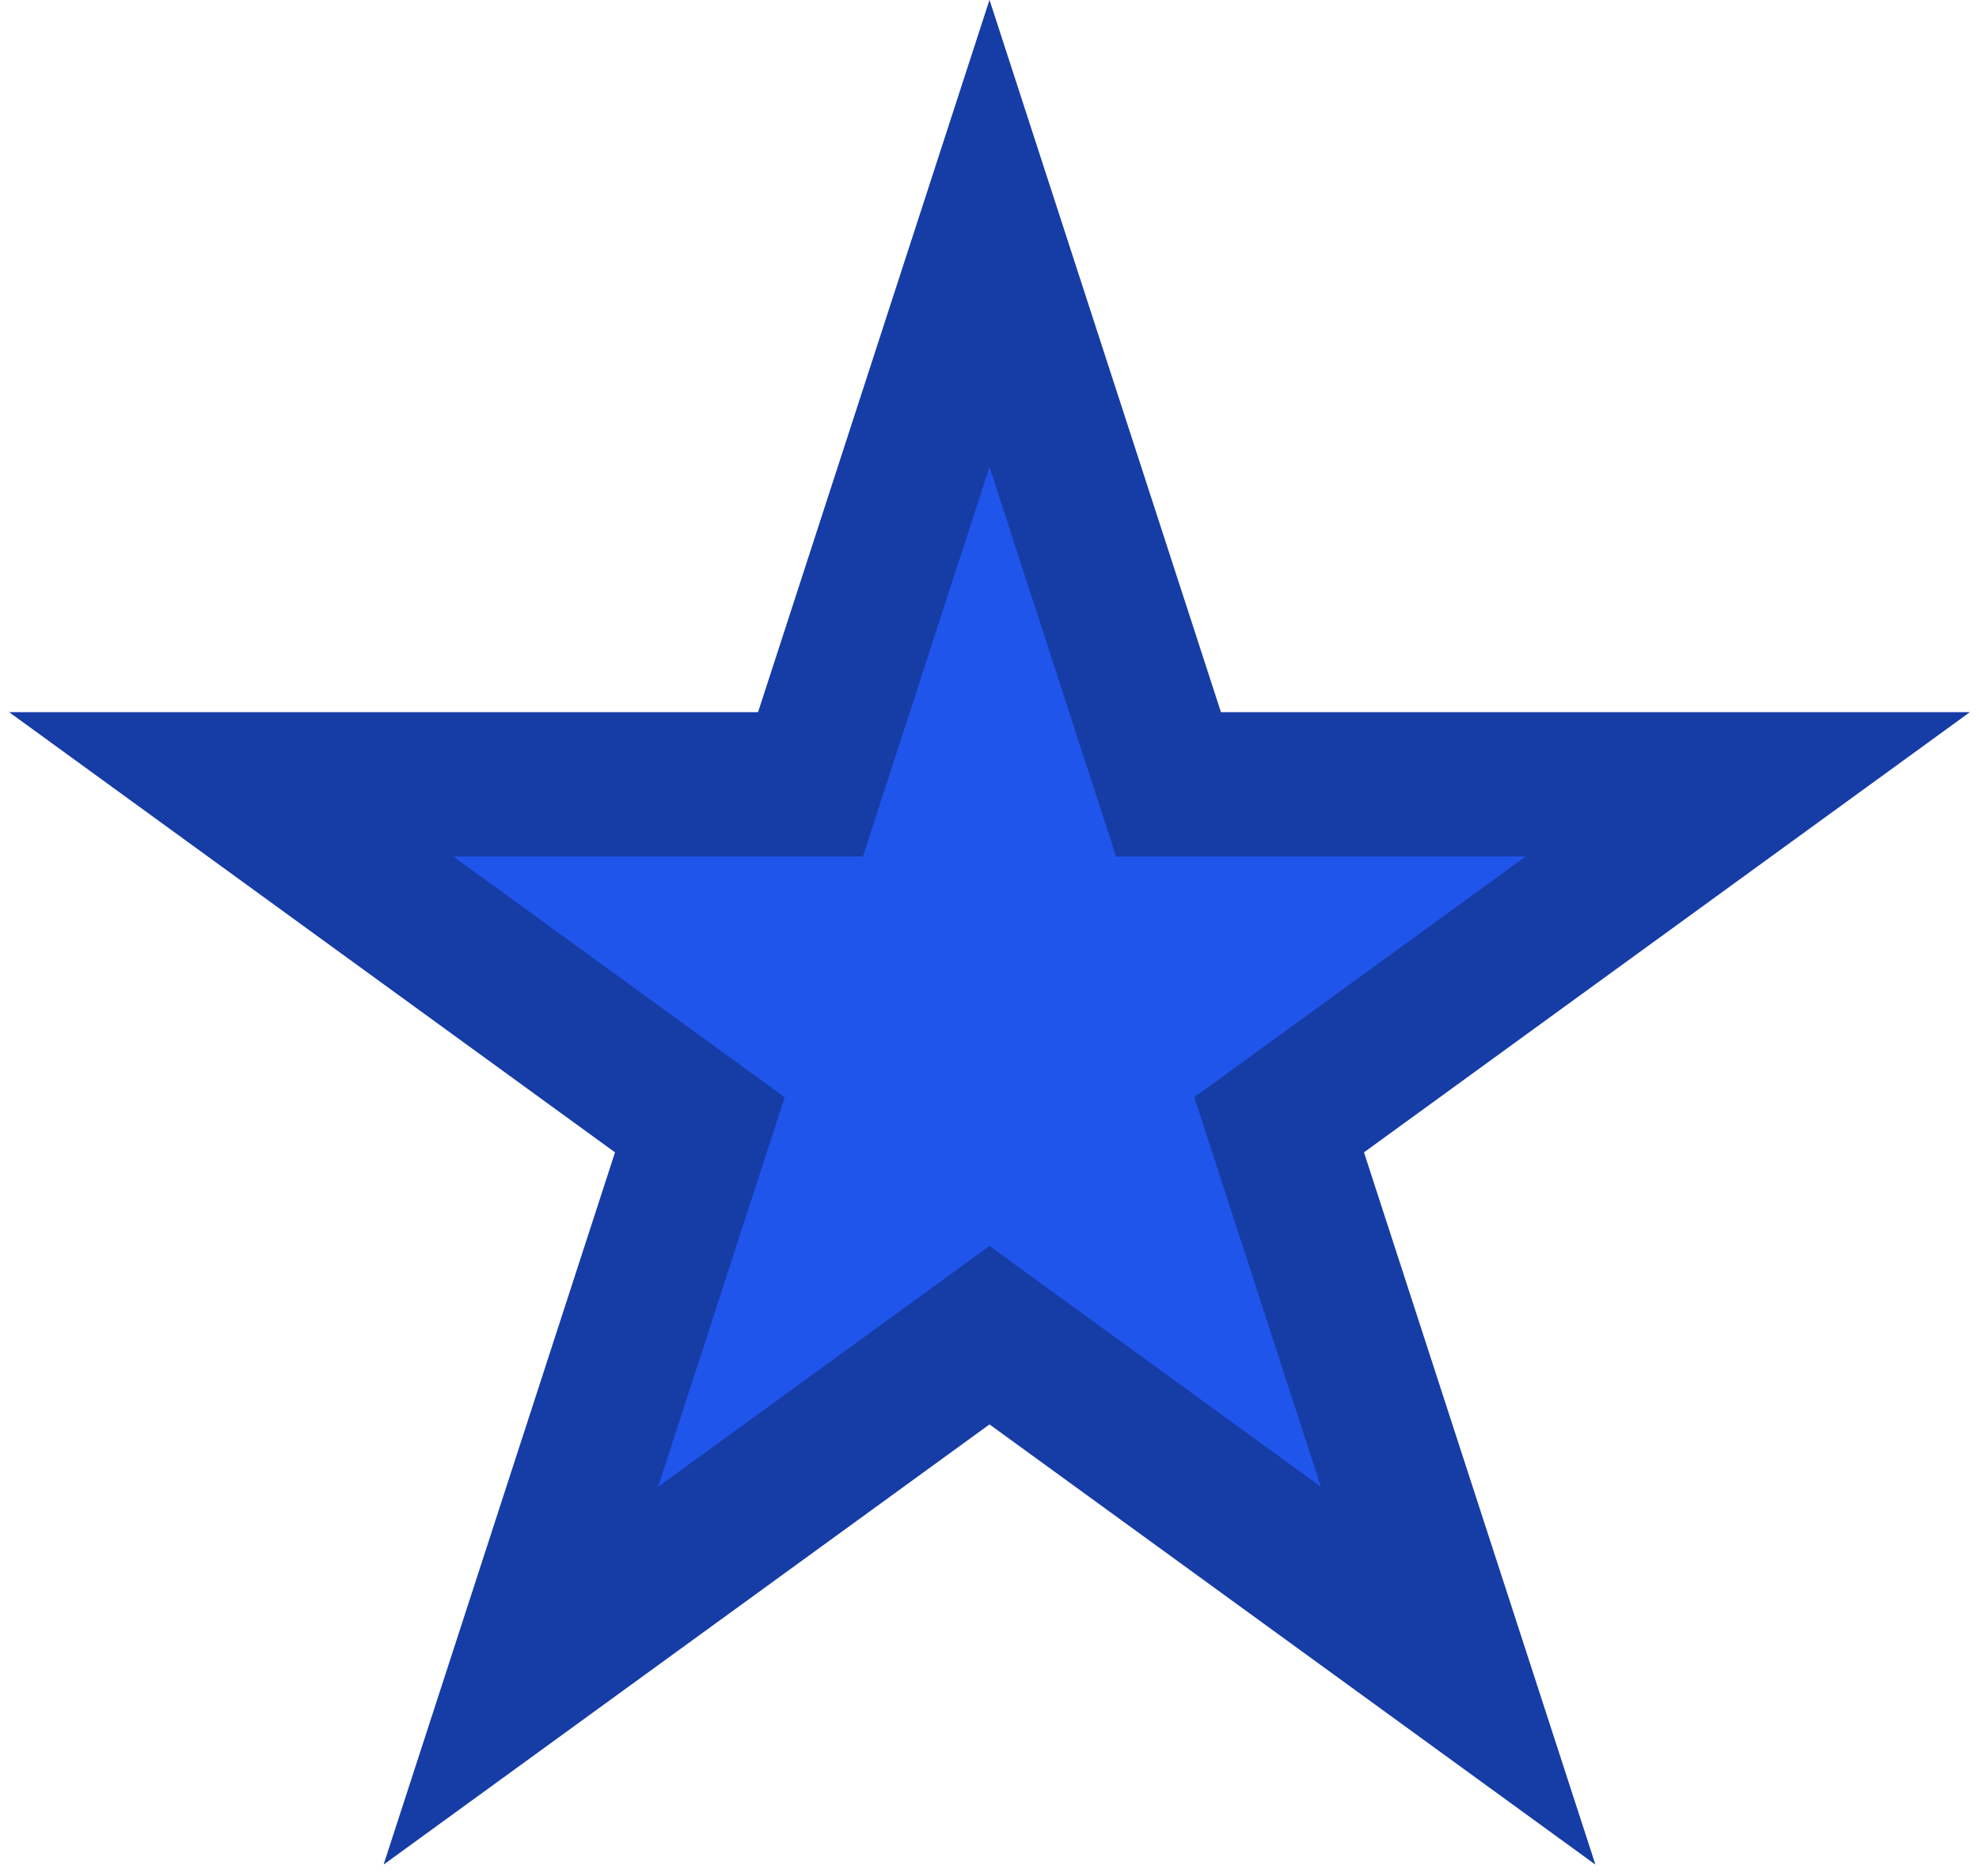 <svg width="96" height="91" viewBox="0 0 96 91" fill="none" xmlns="http://www.w3.org/2000/svg">
<path d="M48 0L59.226 34.549H95.553L66.164 55.902L77.389 90.451L48 69.098L18.611 90.451L29.836 55.902L0.447 34.549H36.774L48 0Z" fill="#2055EC"/>
<path d="M48 11.326L55.897 35.631L56.683 38.049H59.226H84.781L64.106 53.07L62.049 54.565L62.835 56.983L70.732 81.288L50.057 66.267L48 64.772L45.943 66.267L25.268 81.288L33.165 56.983L33.951 54.565L31.894 53.07L11.219 38.049H36.774H39.317L40.103 35.631L48 11.326Z" stroke="black" stroke-opacity="0.3" stroke-width="7"/>
</svg>
